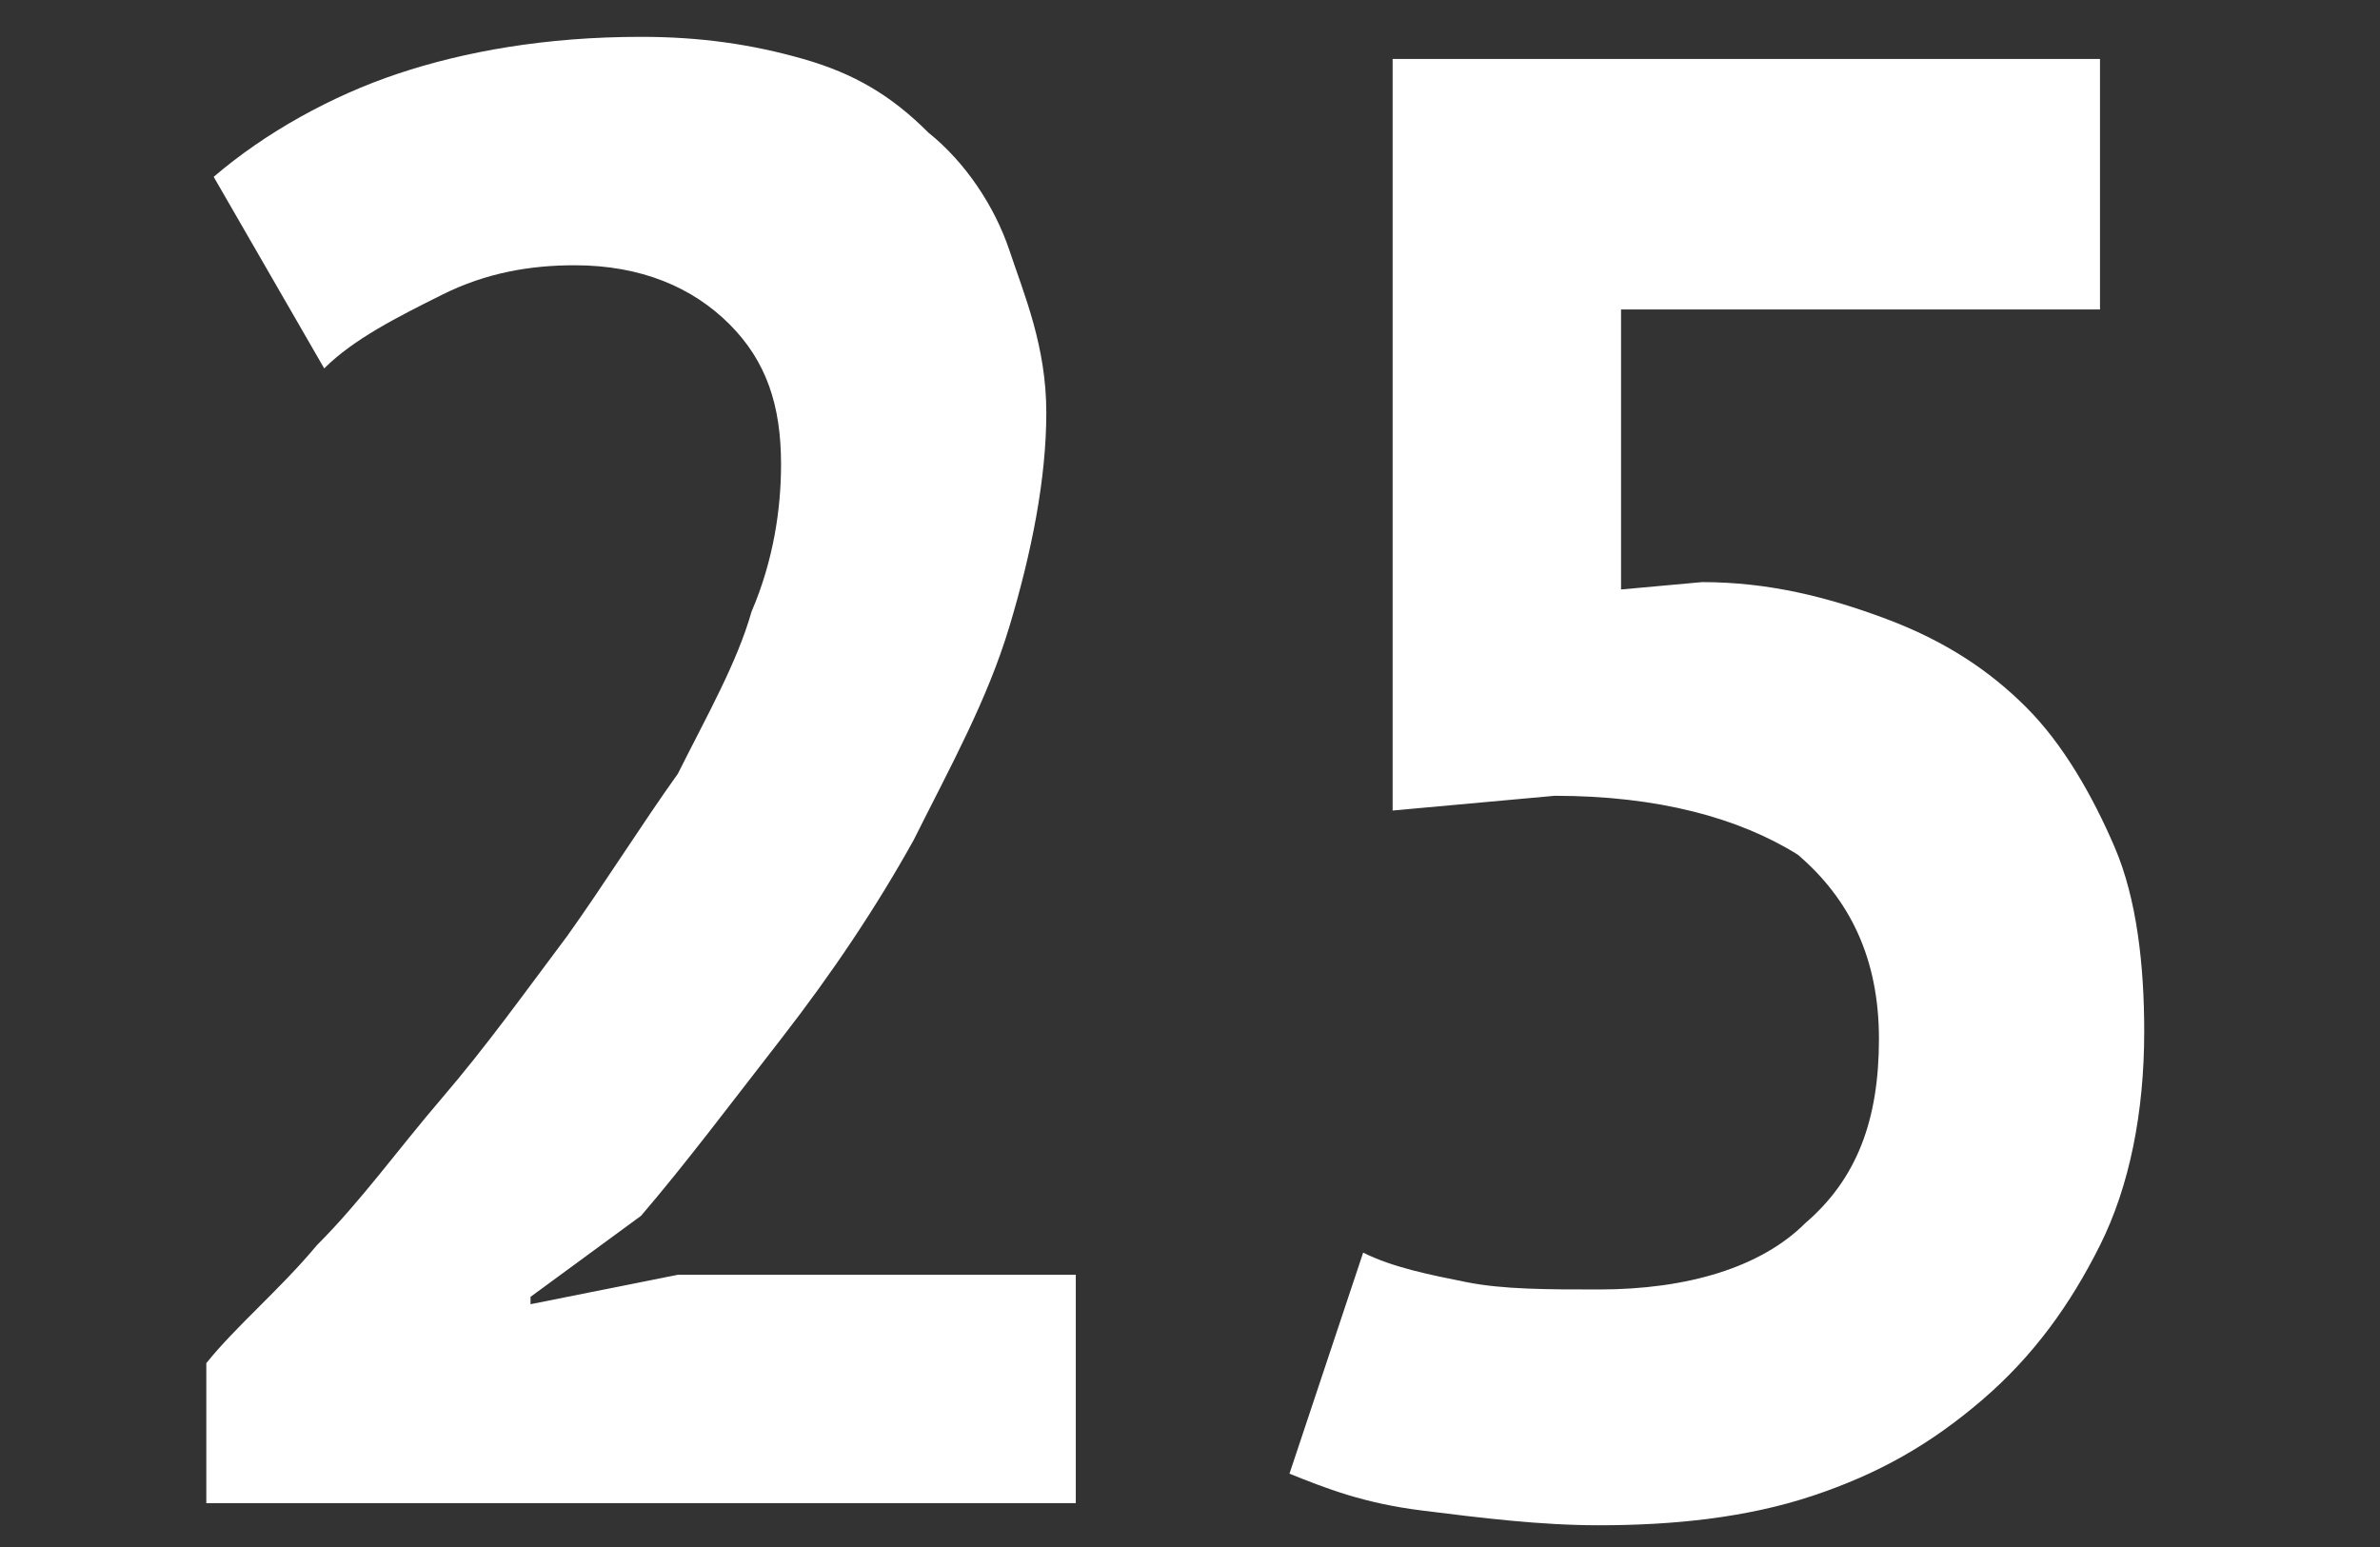 <?xml version="1.0" encoding="utf-8"?>
<!-- Generator: Adobe Illustrator 18.1.1, SVG Export Plug-In . SVG Version: 6.00 Build 0)  -->
<!DOCTYPE svg PUBLIC "-//W3C//DTD SVG 1.1//EN" "http://www.w3.org/Graphics/SVG/1.1/DTD/svg11.dtd">
<svg version="1.1" id="Vrstva_1" xmlns="http://www.w3.org/2000/svg" xmlns:xlink="http://www.w3.org/1999/xlink" x="0px" y="0px"
	 viewBox="0 0 32.3 21" enable-background="new 0 0 32.3 21" xml:space="preserve">
<rect x="0" y="0" width="32.3" height="21" fill="#333333" stroke="none"/>
<g>
	<path fill="#FFFFFF" d="M14.2,5.6c0,0.9-0.2,1.9-0.5,2.9c-0.3,1-0.8,1.9-1.3,2.9c-0.5,0.9-1.1,1.8-1.8,2.7s-1.3,1.7-1.9,2.4
		l-1.5,1.1v0.1l2-0.4h5.4v3.1H2.8v-1.9c0.4-0.5,1-1,1.5-1.6c0.6-0.6,1.1-1.3,1.7-2c0.6-0.7,1.1-1.4,1.7-2.2c0.5-0.7,1-1.5,1.5-2.2
		c0.4-0.8,0.8-1.5,1-2.2c0.3-0.7,0.4-1.4,0.4-2c0-0.8-0.2-1.4-0.7-1.9C9.4,3.9,8.7,3.6,7.8,3.6C7.2,3.6,6.6,3.7,6,4S4.8,4.6,4.4,5
		L2.9,2.4c0.7-0.6,1.6-1.1,2.5-1.4s2-0.5,3.3-0.5c0.8,0,1.5,0.1,2.2,0.3c0.7,0.2,1.2,0.5,1.7,1c0.5,0.4,0.9,1,1.1,1.6
		S14.2,4.7,14.2,5.6z"/>
	<path fill="#FFFFFF" d="M21.7,17.5c1.2,0,2.2-0.3,2.8-0.9c0.7-0.6,1-1.4,1-2.5c0-1.1-0.4-1.9-1.1-2.5c-0.8-0.5-1.9-0.8-3.3-0.8
		L18.9,11V0.8h9.6v3.4h-6.5V8l1.1-0.1c0.9,0,1.7,0.2,2.5,0.5s1.4,0.7,1.9,1.2s0.9,1.2,1.2,1.9s0.4,1.6,0.4,2.5
		c0,1.1-0.2,2.1-0.6,2.9c-0.4,0.8-0.9,1.5-1.6,2.1c-0.7,0.6-1.4,1-2.3,1.3s-1.9,0.4-2.9,0.4c-0.8,0-1.6-0.1-2.4-0.2S18,20.2,17.5,20
		l1-3c0.4,0.2,0.9,0.3,1.4,0.4S21,17.5,21.7,17.5z"/>
</g>
<g>
</g>
<g>
</g>
<g>
</g>
<g>
</g>
<g>
</g>
<g>
</g>
</svg>
